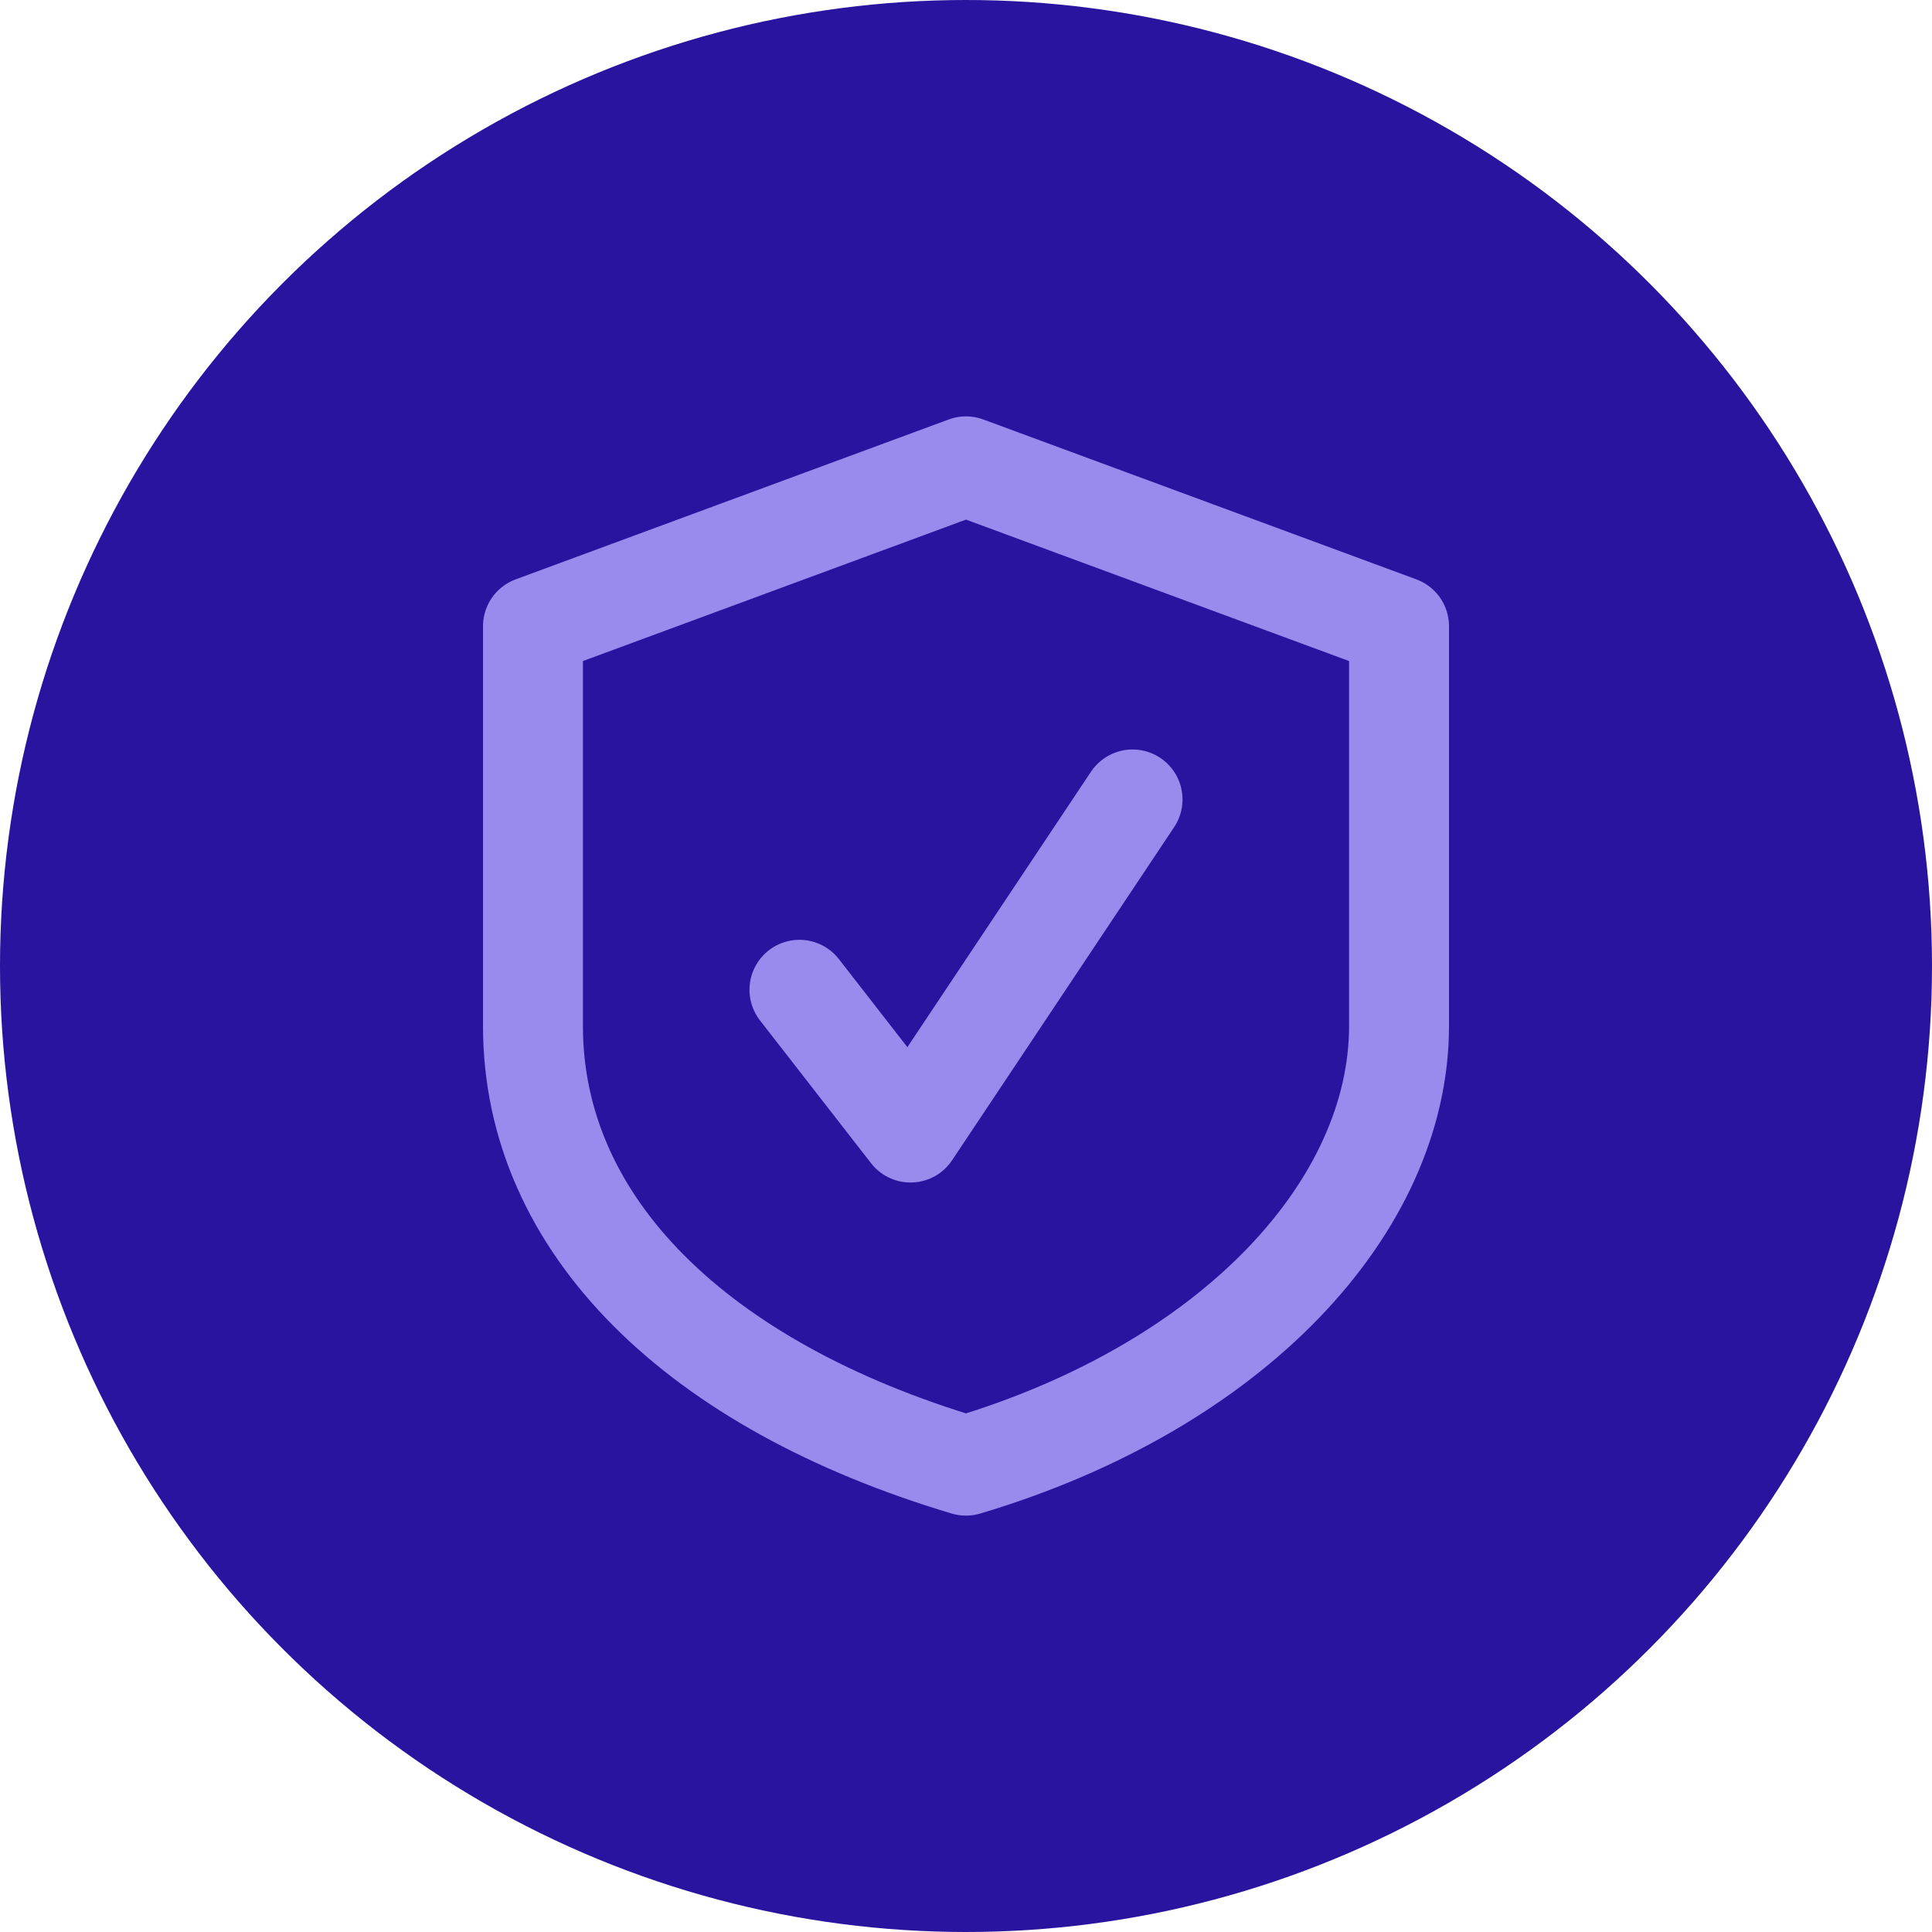 <svg width="29" height="29" viewBox="0 0 29 29" fill="none" xmlns="http://www.w3.org/2000/svg">
    <circle cx="14.5" cy="14.5" r="14.5" fill="#28149F" />
    <path d="M14.5 7L21 9.4V15.4C21 18.1 18.524 20.8 14.5 22C10.476 20.8 8 18.4 8 15.4V9.4L14.5 7Z" stroke="#998BED" stroke-width="1.5" stroke-linecap="round" stroke-linejoin="round" />
    <path d="M12 14.857L13.667 17L17 12" stroke="#998BED" stroke-width="1.5" stroke-linecap="round" stroke-linejoin="round" />
</svg>